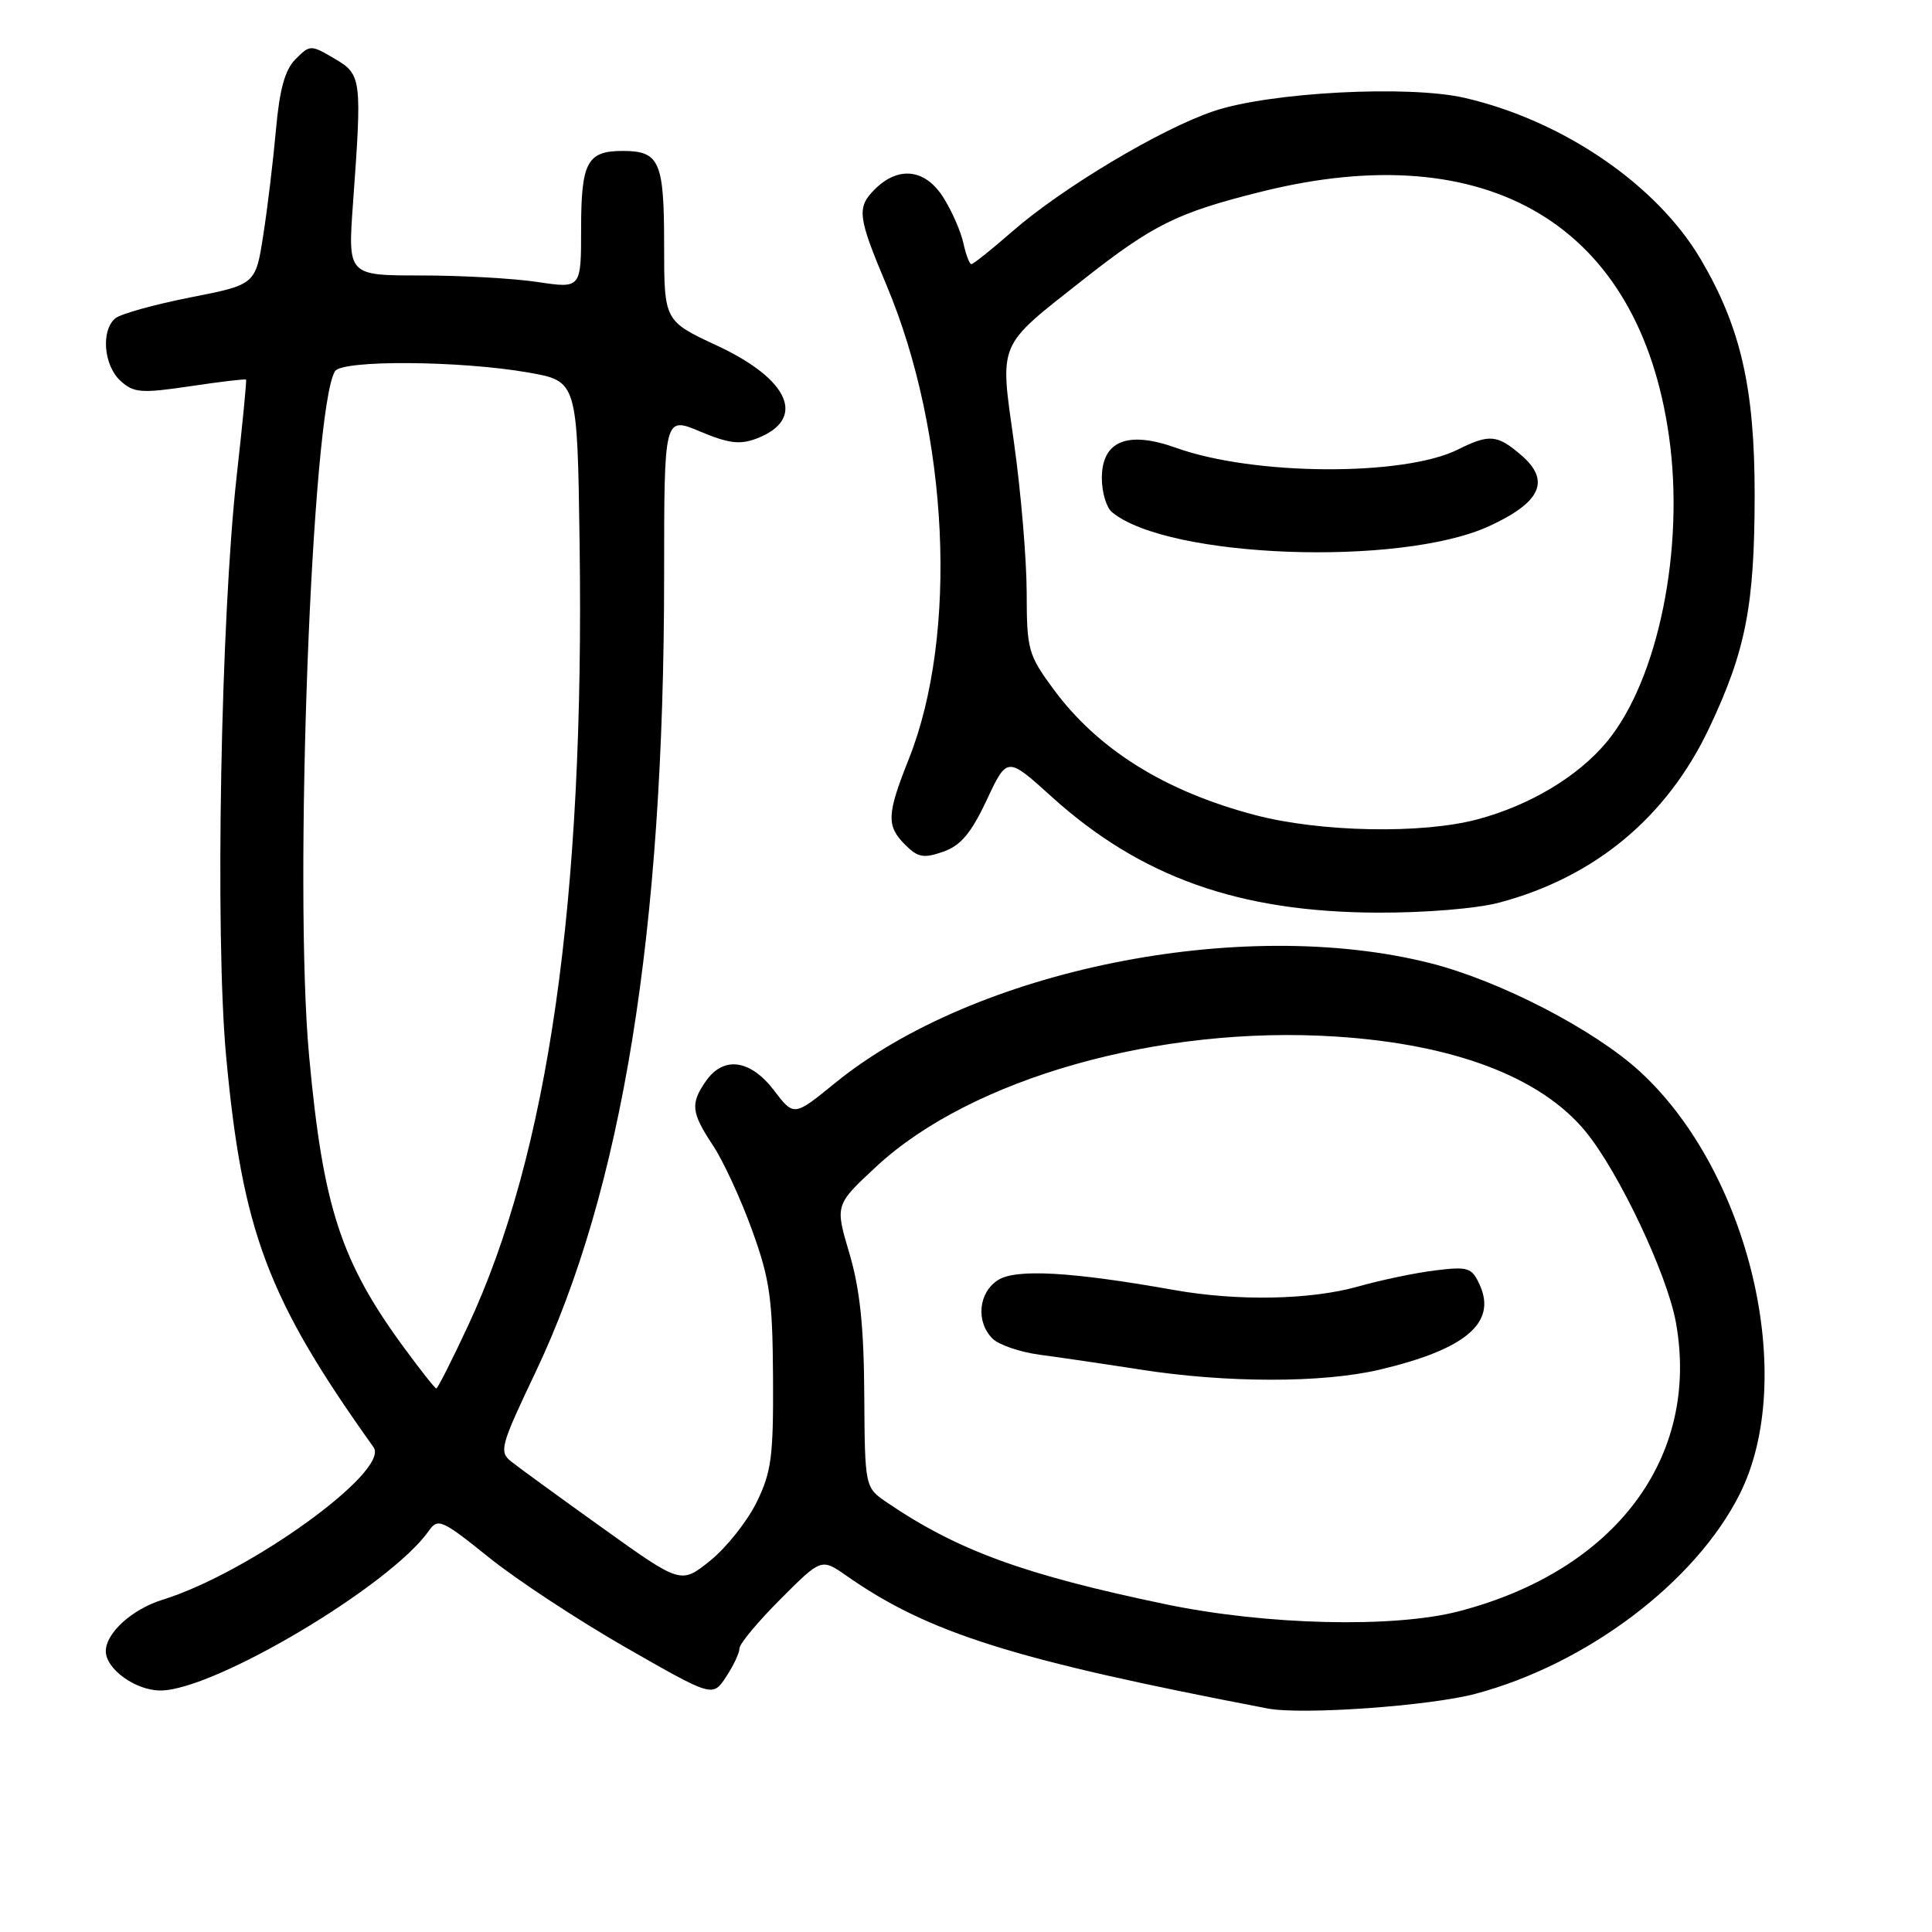 <?xml version="1.0" encoding="UTF-8" standalone="no"?>
<!DOCTYPE svg PUBLIC "-//W3C//DTD SVG 1.1//EN" "http://www.w3.org/Graphics/SVG/1.1/DTD/svg11.dtd" >
<svg xmlns="http://www.w3.org/2000/svg" xmlns:xlink="http://www.w3.org/1999/xlink" version="1.1" viewBox="0 0 256 256">
 <g >
 <path fill="currentColor"
d=" M 195.50 224.44 C 210.26 220.51 224.60 209.69 230.49 198.04 C 238.27 182.63 231.81 155.26 217.26 141.95 C 211.16 136.38 198.67 129.93 189.50 127.62 C 164.55 121.32 129.13 128.46 110.66 143.50 C 105.20 147.95 105.20 147.95 102.55 144.47 C 99.43 140.39 95.89 139.90 93.56 143.22 C 91.45 146.23 91.58 147.41 94.48 151.79 C 95.85 153.86 98.18 158.91 99.66 163.02 C 102.01 169.51 102.37 172.08 102.43 182.50 C 102.49 193.03 102.22 195.06 100.24 199.09 C 98.99 201.62 96.23 205.09 94.10 206.80 C 90.23 209.91 90.23 209.91 79.87 202.49 C 74.17 198.41 68.71 194.44 67.75 193.67 C 66.10 192.36 66.31 191.61 70.93 181.89 C 82.46 157.66 87.99 123.46 88.00 76.34 C 88.00 55.17 88.00 55.17 92.75 57.17 C 96.56 58.77 98.05 58.95 100.28 58.10 C 106.90 55.55 104.66 50.29 95.04 45.81 C 88.00 42.53 88.00 42.53 88.00 32.46 C 88.00 21.36 87.40 20.00 82.50 20.00 C 77.80 20.00 77.00 21.50 77.00 30.32 C 77.00 38.23 77.00 38.23 71.25 37.37 C 68.09 36.89 61.13 36.50 55.79 36.50 C 46.09 36.50 46.09 36.50 46.77 27.00 C 47.98 10.32 47.92 9.88 44.31 7.76 C 41.18 5.92 41.08 5.92 39.17 7.83 C 37.76 9.24 37.05 11.80 36.57 17.14 C 36.21 21.19 35.46 27.47 34.89 31.11 C 33.87 37.71 33.87 37.71 25.22 39.41 C 20.46 40.35 15.99 41.59 15.28 42.18 C 13.35 43.78 13.74 48.45 15.97 50.47 C 17.72 52.06 18.71 52.14 25.18 51.18 C 29.17 50.58 32.51 50.19 32.60 50.30 C 32.70 50.41 32.14 56.12 31.37 63.00 C 29.25 81.90 28.48 123.94 29.96 139.93 C 32.11 163.20 35.46 172.10 49.50 191.77 C 51.73 194.91 32.99 208.44 21.50 211.99 C 17.53 213.22 14.06 216.35 14.02 218.75 C 13.98 221.12 17.94 224.00 21.26 224.00 C 28.36 224.00 51.71 210.11 56.81 202.86 C 58.03 201.12 58.52 201.33 64.81 206.39 C 68.49 209.35 76.66 214.72 82.97 218.33 C 94.43 224.89 94.43 224.89 96.21 222.19 C 97.19 220.71 97.99 219.01 97.99 218.40 C 98.00 217.80 100.44 214.87 103.42 211.89 C 108.83 206.47 108.83 206.47 112.17 208.80 C 123.02 216.39 134.20 219.91 168.00 226.39 C 172.54 227.25 189.39 226.06 195.50 224.44 Z  M 198.66 119.60 C 211.32 116.23 220.86 108.31 226.46 96.50 C 231.32 86.26 232.50 80.21 232.50 65.50 C 232.50 51.44 230.66 43.40 225.40 34.43 C 219.60 24.52 207.13 15.98 194.08 12.97 C 186.62 11.25 168.23 12.22 160.81 14.73 C 153.80 17.09 140.69 24.93 134.11 30.69 C 131.40 33.06 128.97 35.00 128.71 35.00 C 128.46 35.00 127.99 33.76 127.66 32.25 C 127.34 30.74 126.17 28.04 125.05 26.25 C 122.65 22.38 119.07 21.93 115.90 25.10 C 113.50 27.50 113.65 28.72 117.46 37.77 C 125.74 57.44 126.99 84.07 120.42 100.58 C 117.49 107.94 117.43 109.43 119.96 111.96 C 121.62 113.62 122.40 113.76 124.97 112.86 C 127.30 112.05 128.66 110.43 130.74 106.02 C 133.45 100.24 133.45 100.24 139.27 105.50 C 151.09 116.21 164.14 120.86 182.50 120.93 C 188.81 120.96 195.70 120.39 198.66 119.60 Z  M 154.50 212.58 C 135.73 208.67 126.91 205.46 117.55 199.10 C 114.60 197.10 114.60 197.10 114.52 184.80 C 114.47 175.79 113.94 170.78 112.55 166.08 C 110.64 159.66 110.64 159.66 116.11 154.58 C 128.69 142.89 153.61 135.84 177.00 137.35 C 192.69 138.36 204.15 142.72 210.08 149.91 C 214.49 155.27 220.92 168.85 222.07 175.25 C 225.28 193.13 214.02 208.11 193.32 213.50 C 184.71 215.75 167.79 215.35 154.50 212.58 Z  M 182.80 181.49 C 194.20 178.80 198.36 175.28 196.07 170.25 C 195.03 167.96 194.54 167.80 190.22 168.33 C 187.62 168.64 183.04 169.60 180.03 170.45 C 173.67 172.25 164.02 172.44 155.50 170.92 C 141.97 168.51 134.61 168.10 132.25 169.61 C 129.64 171.27 129.28 175.13 131.51 177.37 C 132.34 178.20 135.16 179.16 137.76 179.51 C 140.37 179.85 146.32 180.73 151.00 181.46 C 162.55 183.27 175.21 183.27 182.80 181.49 Z  M 53.65 178.73 C 45.17 167.21 42.81 160.01 40.96 139.94 C 38.90 117.74 41.30 54.17 44.39 49.19 C 45.32 47.67 61.00 47.78 70.00 49.36 C 76.50 50.50 76.50 50.50 76.80 72.00 C 77.47 119.25 72.67 152.89 61.98 175.75 C 59.86 180.29 57.99 183.99 57.81 183.98 C 57.64 183.98 55.77 181.61 53.65 178.73 Z  M 166.35 108.01 C 154.37 104.87 145.43 99.29 139.54 91.25 C 136.24 86.77 136.05 86.05 136.04 78.50 C 136.03 74.10 135.28 65.20 134.37 58.72 C 132.46 45.14 132.06 46.09 143.50 37.08 C 152.82 29.74 155.99 28.18 167.13 25.40 C 197.26 17.88 217.20 29.84 221.15 57.81 C 223.26 72.67 219.73 90.02 212.95 98.25 C 209.14 102.87 202.72 106.72 195.76 108.57 C 188.42 110.53 174.97 110.27 166.35 108.01 Z  M 197.29 69.73 C 204.20 66.56 205.50 63.69 201.57 60.31 C 198.40 57.58 197.34 57.49 193.19 59.56 C 185.99 63.15 166.09 63.03 155.84 59.34 C 149.40 57.03 146.00 58.42 146.00 63.36 C 146.00 65.23 146.60 67.25 147.34 67.86 C 154.70 73.97 185.50 75.12 197.29 69.73 Z "/>
</g>
</svg>